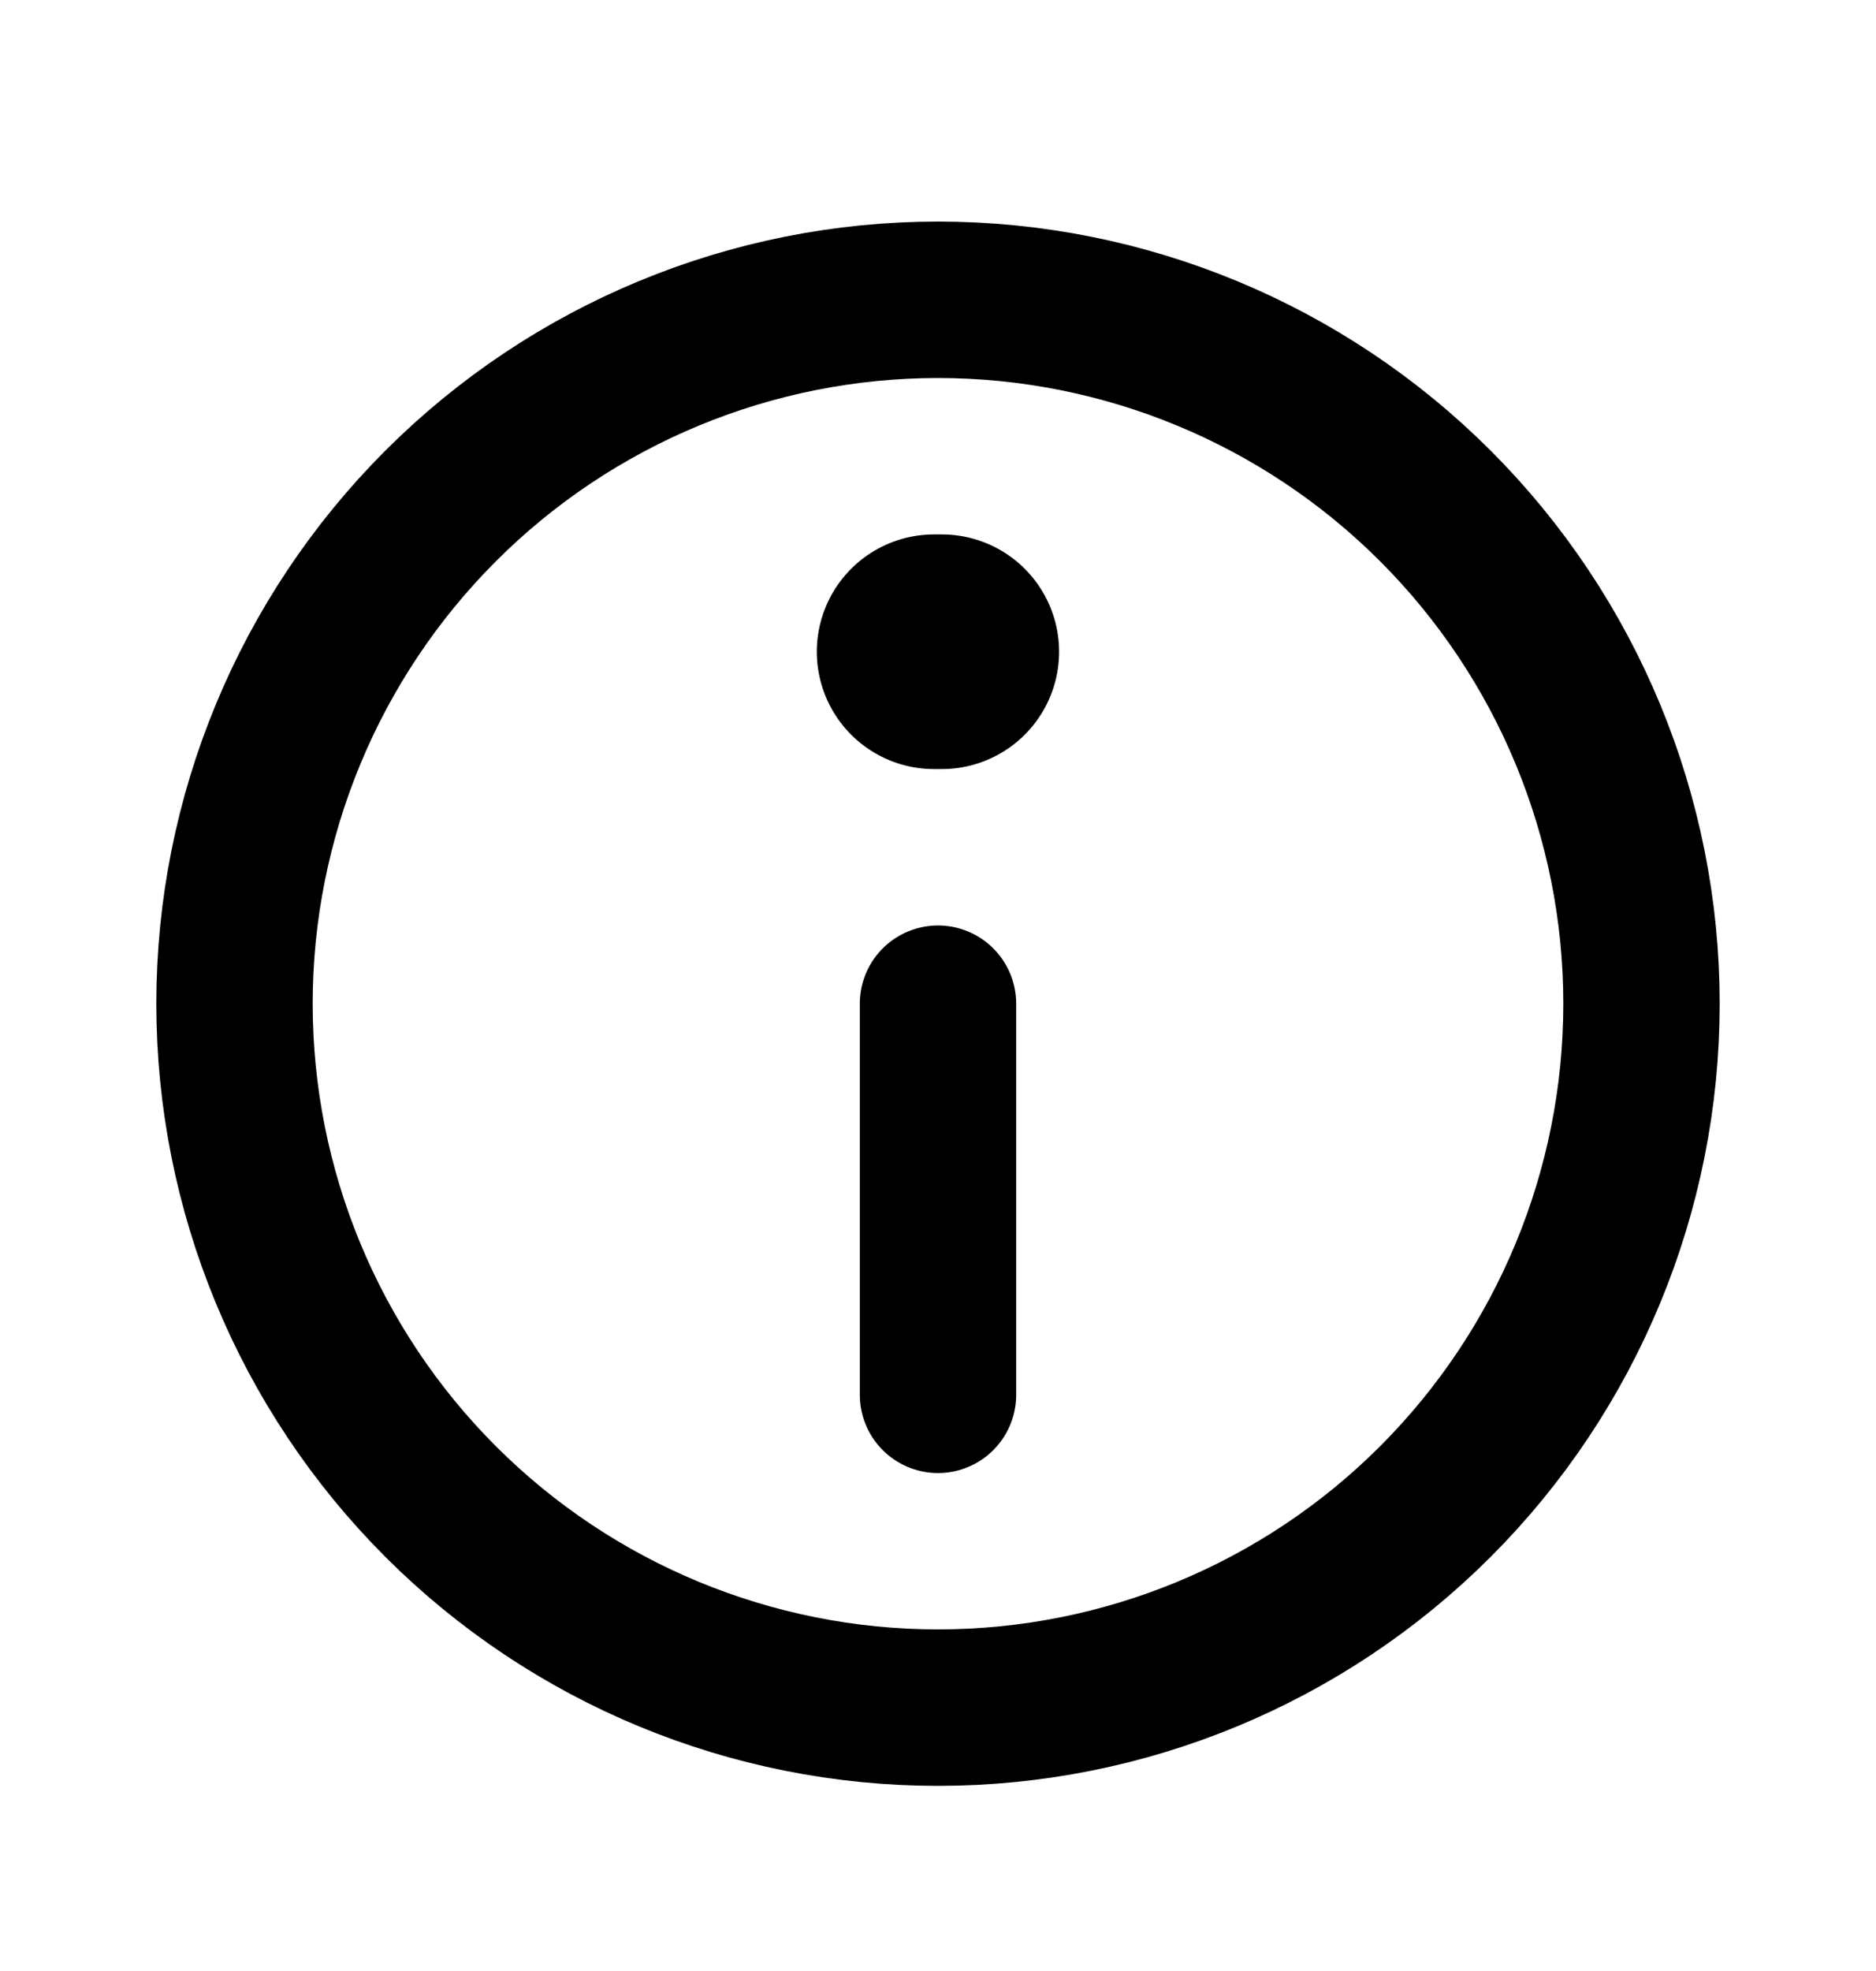 <svg width="20" height="21" viewBox="0 0 20 21" fill="none" xmlns="http://www.w3.org/2000/svg">
<path d="M10.041 6.944H9.958" stroke="currentColor" stroke-width="2.5" stroke-linecap="round" stroke-linejoin="round"/>
<path d="M10 10.694V14.861M17.5 10.694C17.5 12.684 16.71 14.591 15.303 15.998C13.897 17.404 11.989 18.194 10 18.194V18.194C8.011 18.194 6.103 17.404 4.697 15.998C3.29 14.591 2.5 12.684 2.5 10.694V10.694C2.5 8.705 3.29 6.798 4.697 5.391C6.103 3.985 8.011 3.194 10 3.194V3.194C11.989 3.194 13.897 3.985 15.303 5.391C16.71 6.798 17.5 8.705 17.5 10.694V10.694Z" stroke="currentColor" stroke-width="1.667" stroke-linecap="round" stroke-linejoin="round"/>
</svg>
